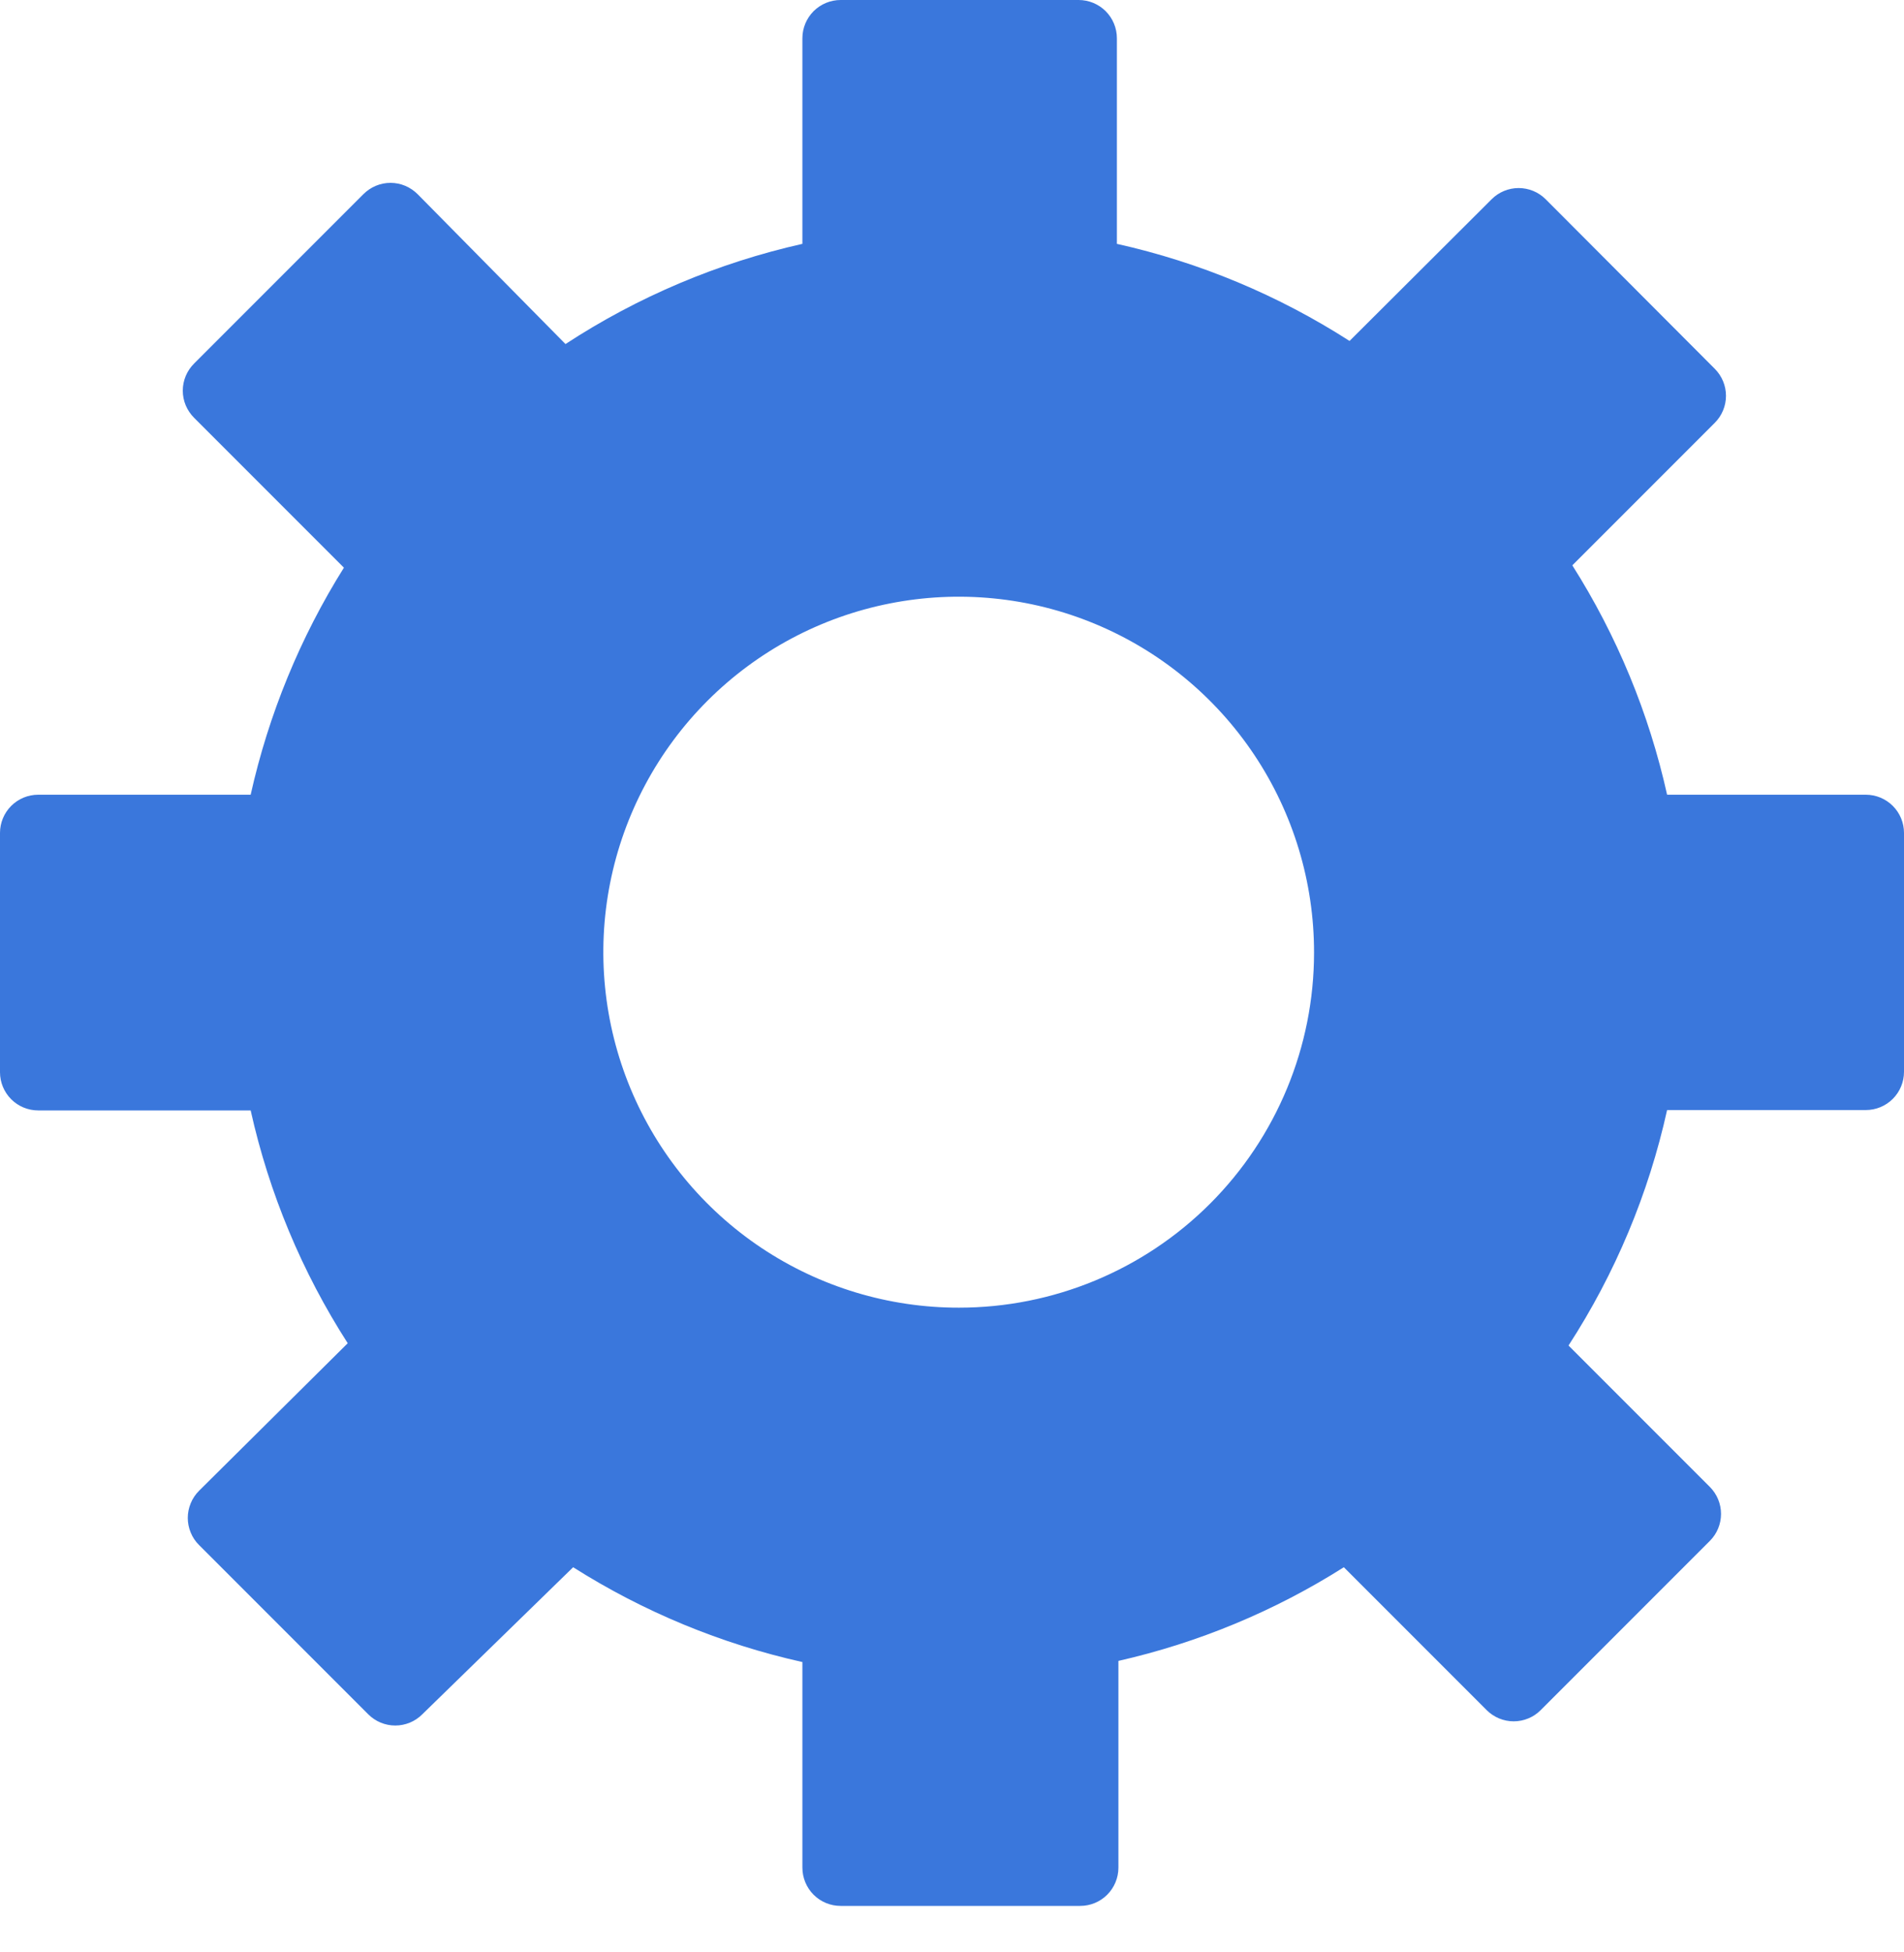<svg width="40" height="41" viewBox="0 0 40 41" fill="none" xmlns="http://www.w3.org/2000/svg">
<path d="M39.197 16.689H35.023C34.643 14.98 33.969 13.351 33.032 11.872L36.026 8.878C36.176 8.728 36.26 8.524 36.26 8.312C36.26 8.1 36.176 7.897 36.026 7.746L32.47 4.182C32.32 4.033 32.117 3.949 31.904 3.949C31.692 3.949 31.489 4.033 31.339 4.182L28.352 7.16C26.855 6.199 25.201 5.508 23.464 5.121V0.803C23.464 0.59 23.379 0.386 23.229 0.235C23.078 0.085 22.874 0 22.661 0L17.66 0C17.447 0 17.243 0.085 17.092 0.235C16.942 0.386 16.857 0.59 16.857 0.803V5.121C15.086 5.519 13.4 6.231 11.88 7.225L8.774 4.078C8.699 4.003 8.61 3.943 8.513 3.902C8.415 3.861 8.31 3.84 8.204 3.84C8.098 3.84 7.993 3.861 7.895 3.902C7.797 3.943 7.709 4.003 7.634 4.078L4.078 7.634C4.003 7.709 3.943 7.797 3.902 7.895C3.861 7.993 3.84 8.098 3.84 8.204C3.84 8.31 3.861 8.415 3.902 8.513C3.943 8.61 4.003 8.699 4.078 8.774L7.225 11.921C6.306 13.387 5.644 15 5.266 16.689H0.803C0.59 16.689 0.386 16.773 0.235 16.924C0.085 17.074 0 17.279 0 17.491L0 22.517C0 22.73 0.085 22.934 0.235 23.084C0.386 23.235 0.59 23.319 0.803 23.319H5.266C5.653 25.056 6.343 26.711 7.305 28.208L4.182 31.306C4.107 31.381 4.047 31.47 4.007 31.568C3.966 31.666 3.945 31.77 3.945 31.876C3.945 31.982 3.966 32.087 4.007 32.185C4.047 32.283 4.107 32.372 4.182 32.446L7.738 36.002C7.889 36.152 8.092 36.236 8.304 36.236C8.516 36.236 8.72 36.152 8.87 36.002L12.041 32.912C13.52 33.848 15.149 34.522 16.857 34.903V39.221C16.857 39.434 16.942 39.638 17.092 39.789C17.243 39.94 17.447 40.024 17.66 40.024H22.693C22.906 40.024 23.11 39.94 23.261 39.789C23.411 39.638 23.496 39.434 23.496 39.221V34.879C25.175 34.498 26.777 33.833 28.232 32.912L31.234 35.914C31.385 36.064 31.588 36.148 31.8 36.148C32.012 36.148 32.216 36.064 32.366 35.914L35.922 32.358C36.072 32.208 36.156 32.004 36.156 31.792C36.156 31.58 36.072 31.377 35.922 31.226L32.952 28.256C33.932 26.745 34.634 25.07 35.023 23.311H39.197C39.41 23.311 39.614 23.227 39.765 23.076C39.915 22.926 40 22.721 40 22.509V17.491C40 17.279 39.915 17.074 39.765 16.924C39.614 16.773 39.41 16.689 39.197 16.689ZM20.148 27.461C18.671 27.463 17.227 27.026 15.998 26.207C14.769 25.387 13.811 24.221 13.245 22.857C12.679 21.492 12.53 19.99 12.818 18.541C13.106 17.093 13.817 15.762 14.862 14.717C15.906 13.673 17.237 12.961 18.686 12.674C20.135 12.386 21.637 12.534 23.001 13.1C24.366 13.666 25.531 14.624 26.351 15.853C27.171 17.082 27.607 18.527 27.606 20.004C27.606 21.982 26.82 23.879 25.422 25.277C24.023 26.676 22.126 27.461 20.148 27.461Z" fill="#3A77DC"/>
</svg>
